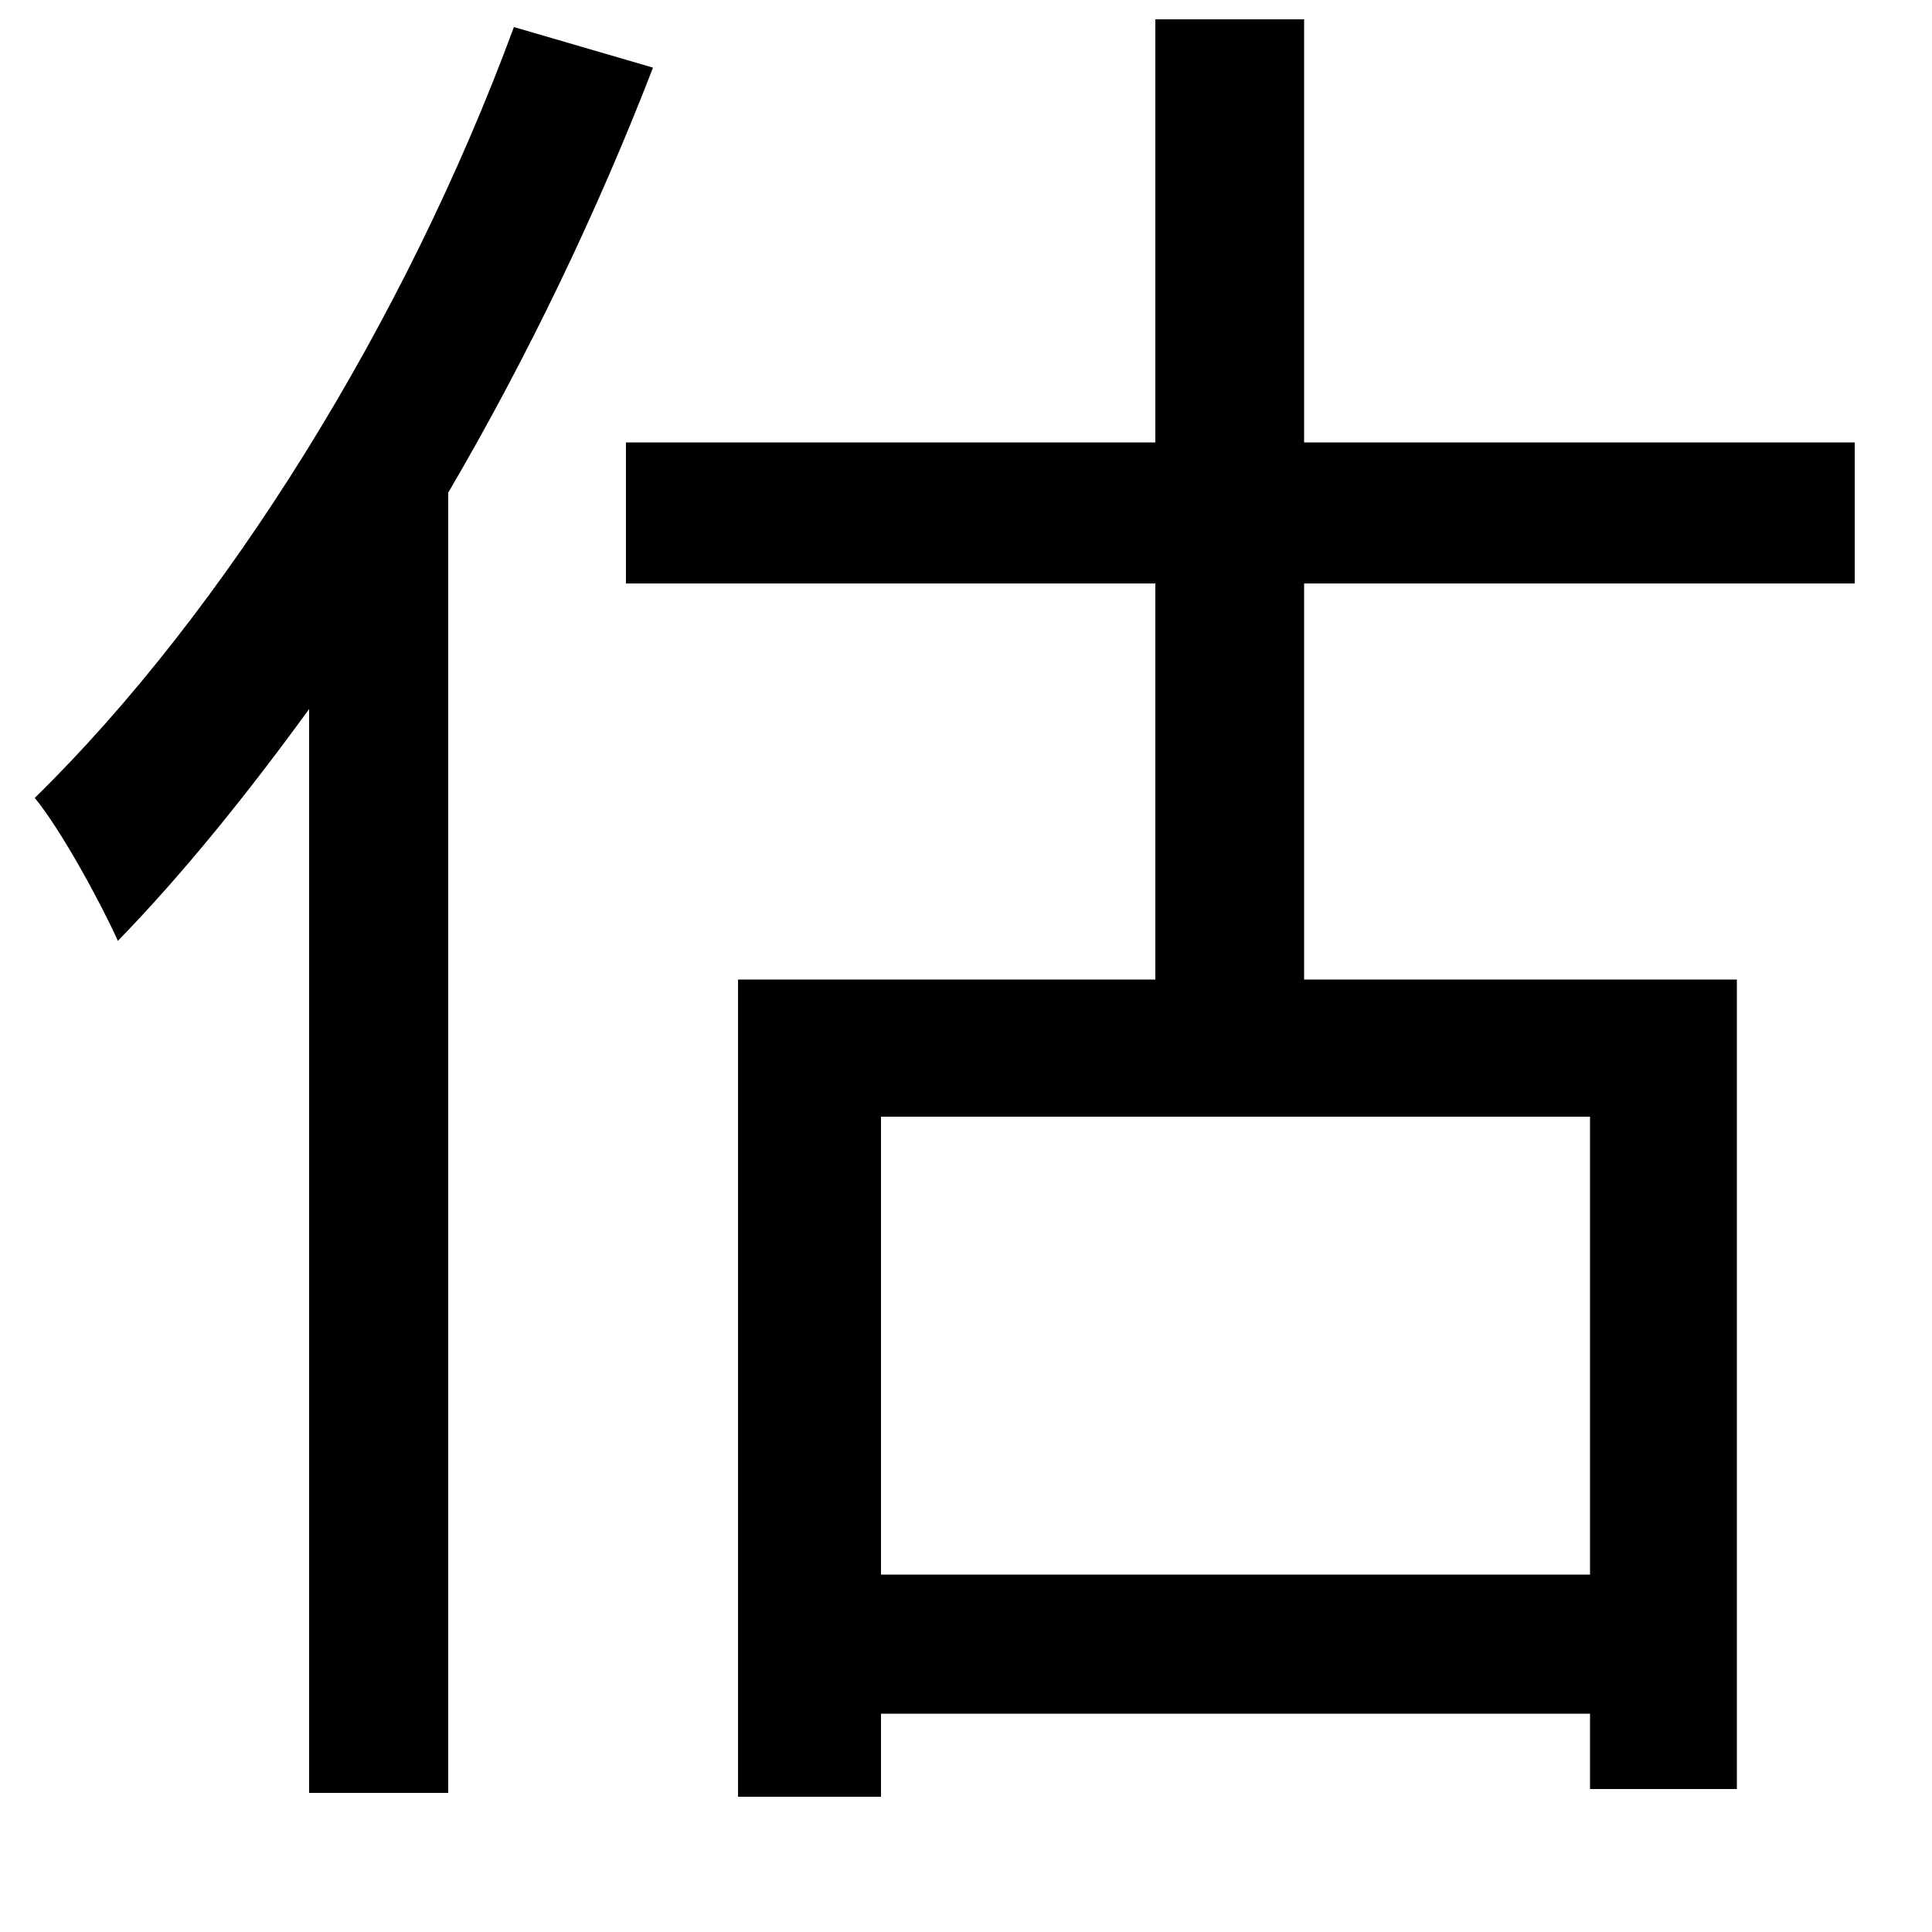 <svg xmlns="http://www.w3.org/2000/svg"
    viewBox="0 0 1000 1000">
  <!--
© 2014-2021 Adobe (http://www.adobe.com/).
Noto is a trademark of Google Inc.
This Font Software is licensed under the SIL Open Font License, Version 1.1. This Font Software is distributed on an "AS IS" BASIS, WITHOUT WARRANTIES OR CONDITIONS OF ANY KIND, either express or implied. See the SIL Open Font License for the specific language, permissions and limitations governing your use of this Font Software.
http://scripts.sil.org/OFL
  -->
<path d="M266 14C210 166 117 316 18 413 32 430 53 469 61 487 95 452 128 411 160 367L160 928 232 928 232 255C273 185 309 110 338 35ZM324 229L324 302 598 302 598 507 382 507 382 930 456 930 456 887 823 887 823 926 899 926 899 507 675 507 675 302 960 302 960 229 675 229 675 10 598 10 598 229ZM456 815L456 578 823 578 823 815Z"/>
</svg>